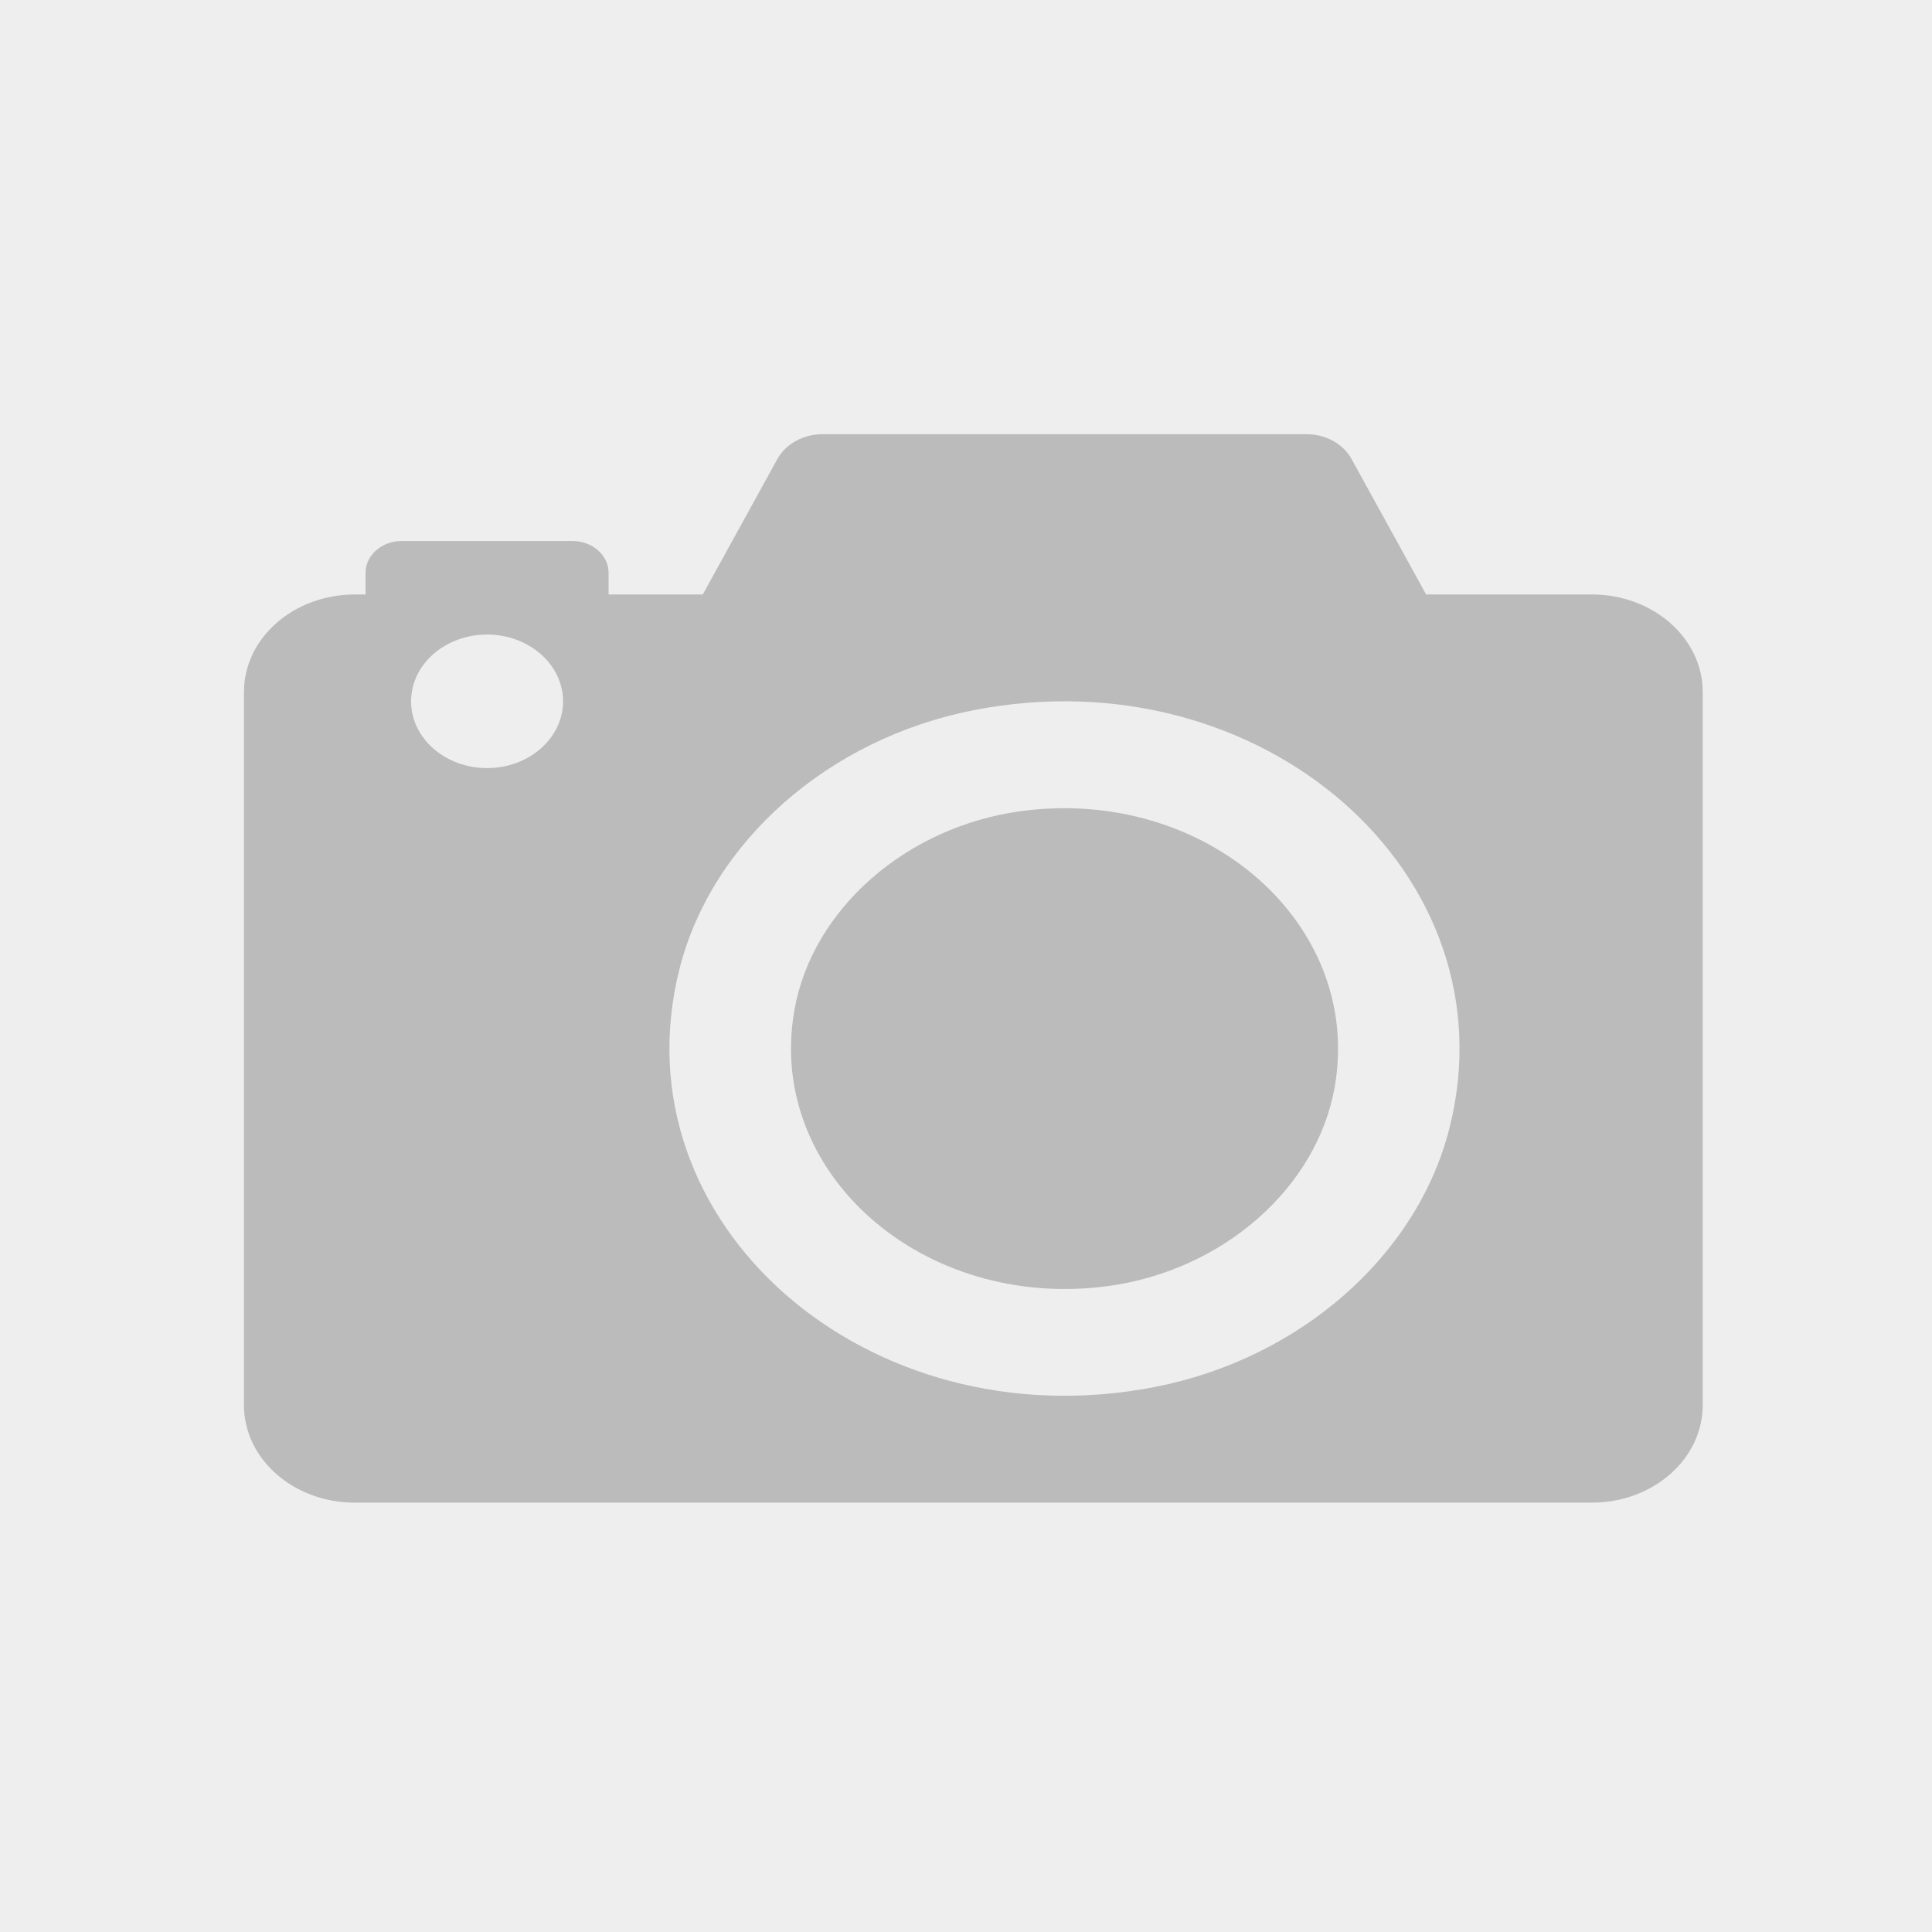 <?xml version="1.0" encoding="utf-8"?>
<!-- Generator: Adobe Illustrator 15.0.0, SVG Export Plug-In . SVG Version: 6.00 Build 0)  -->
<!DOCTYPE svg PUBLIC "-//W3C//DTD SVG 1.1//EN" "http://www.w3.org/Graphics/SVG/1.1/DTD/svg11.dtd">
<svg version="1.1" id="Layer_1" xmlns="http://www.w3.org/2000/svg" xmlns:xlink="http://www.w3.org/1999/xlink" x="0px" y="0px"
	 width="66px" height="66px" viewBox="0 0 66 66" enable-background="new 0 0 66 66" xml:space="preserve">
<rect fill="#EEEEEE" width="66" height="66"/>
<g>
	<path fill="#BBBBBB" d="M45.598,37.121c-0.604,3.458-3.82,6.283-7.754,6.814c-6.316,0.85-11.676-3.862-10.709-9.412
		c0.602-3.458,3.819-6.285,7.753-6.814C41.199,26.86,46.561,31.567,45.598,37.121L45.598,37.121z M58.167,23.638v24.365
		c0,1.839-1.696,3.33-3.789,3.33H12.123c-2.092,0-3.789-1.491-3.789-3.328V23.638c0-1.839,1.697-3.33,3.789-3.33h0.365v-0.741
		c0-0.598,0.552-1.085,1.232-1.085h5.839c0.68,0,1.231,0.487,1.231,1.085v0.741h3.218l2.544-4.621
		c0.287-0.521,0.888-0.854,1.547-0.854h16.533c0.656,0,1.261,0.333,1.543,0.854l2.544,4.621h5.659
		C56.471,20.308,58.167,21.799,58.167,23.638L58.167,23.638z M19.235,23.959c0-1.26-1.165-2.282-2.596-2.282
		c-1.432,0-2.596,1.021-2.596,2.282c0,1.258,1.164,2.28,2.596,2.28C18.071,26.239,19.235,25.217,19.235,23.959L19.235,23.959z
		 M33.276,24.258c-4.962,0.969-8.964,4.487-10.065,8.848c-2.184,8.654,6.396,16.193,16.241,14.275
		c4.962-0.968,8.965-4.487,10.065-8.848C51.701,29.88,43.122,22.341,33.276,24.258L33.276,24.258z M33.276,24.258"/>
</g>
</svg>
